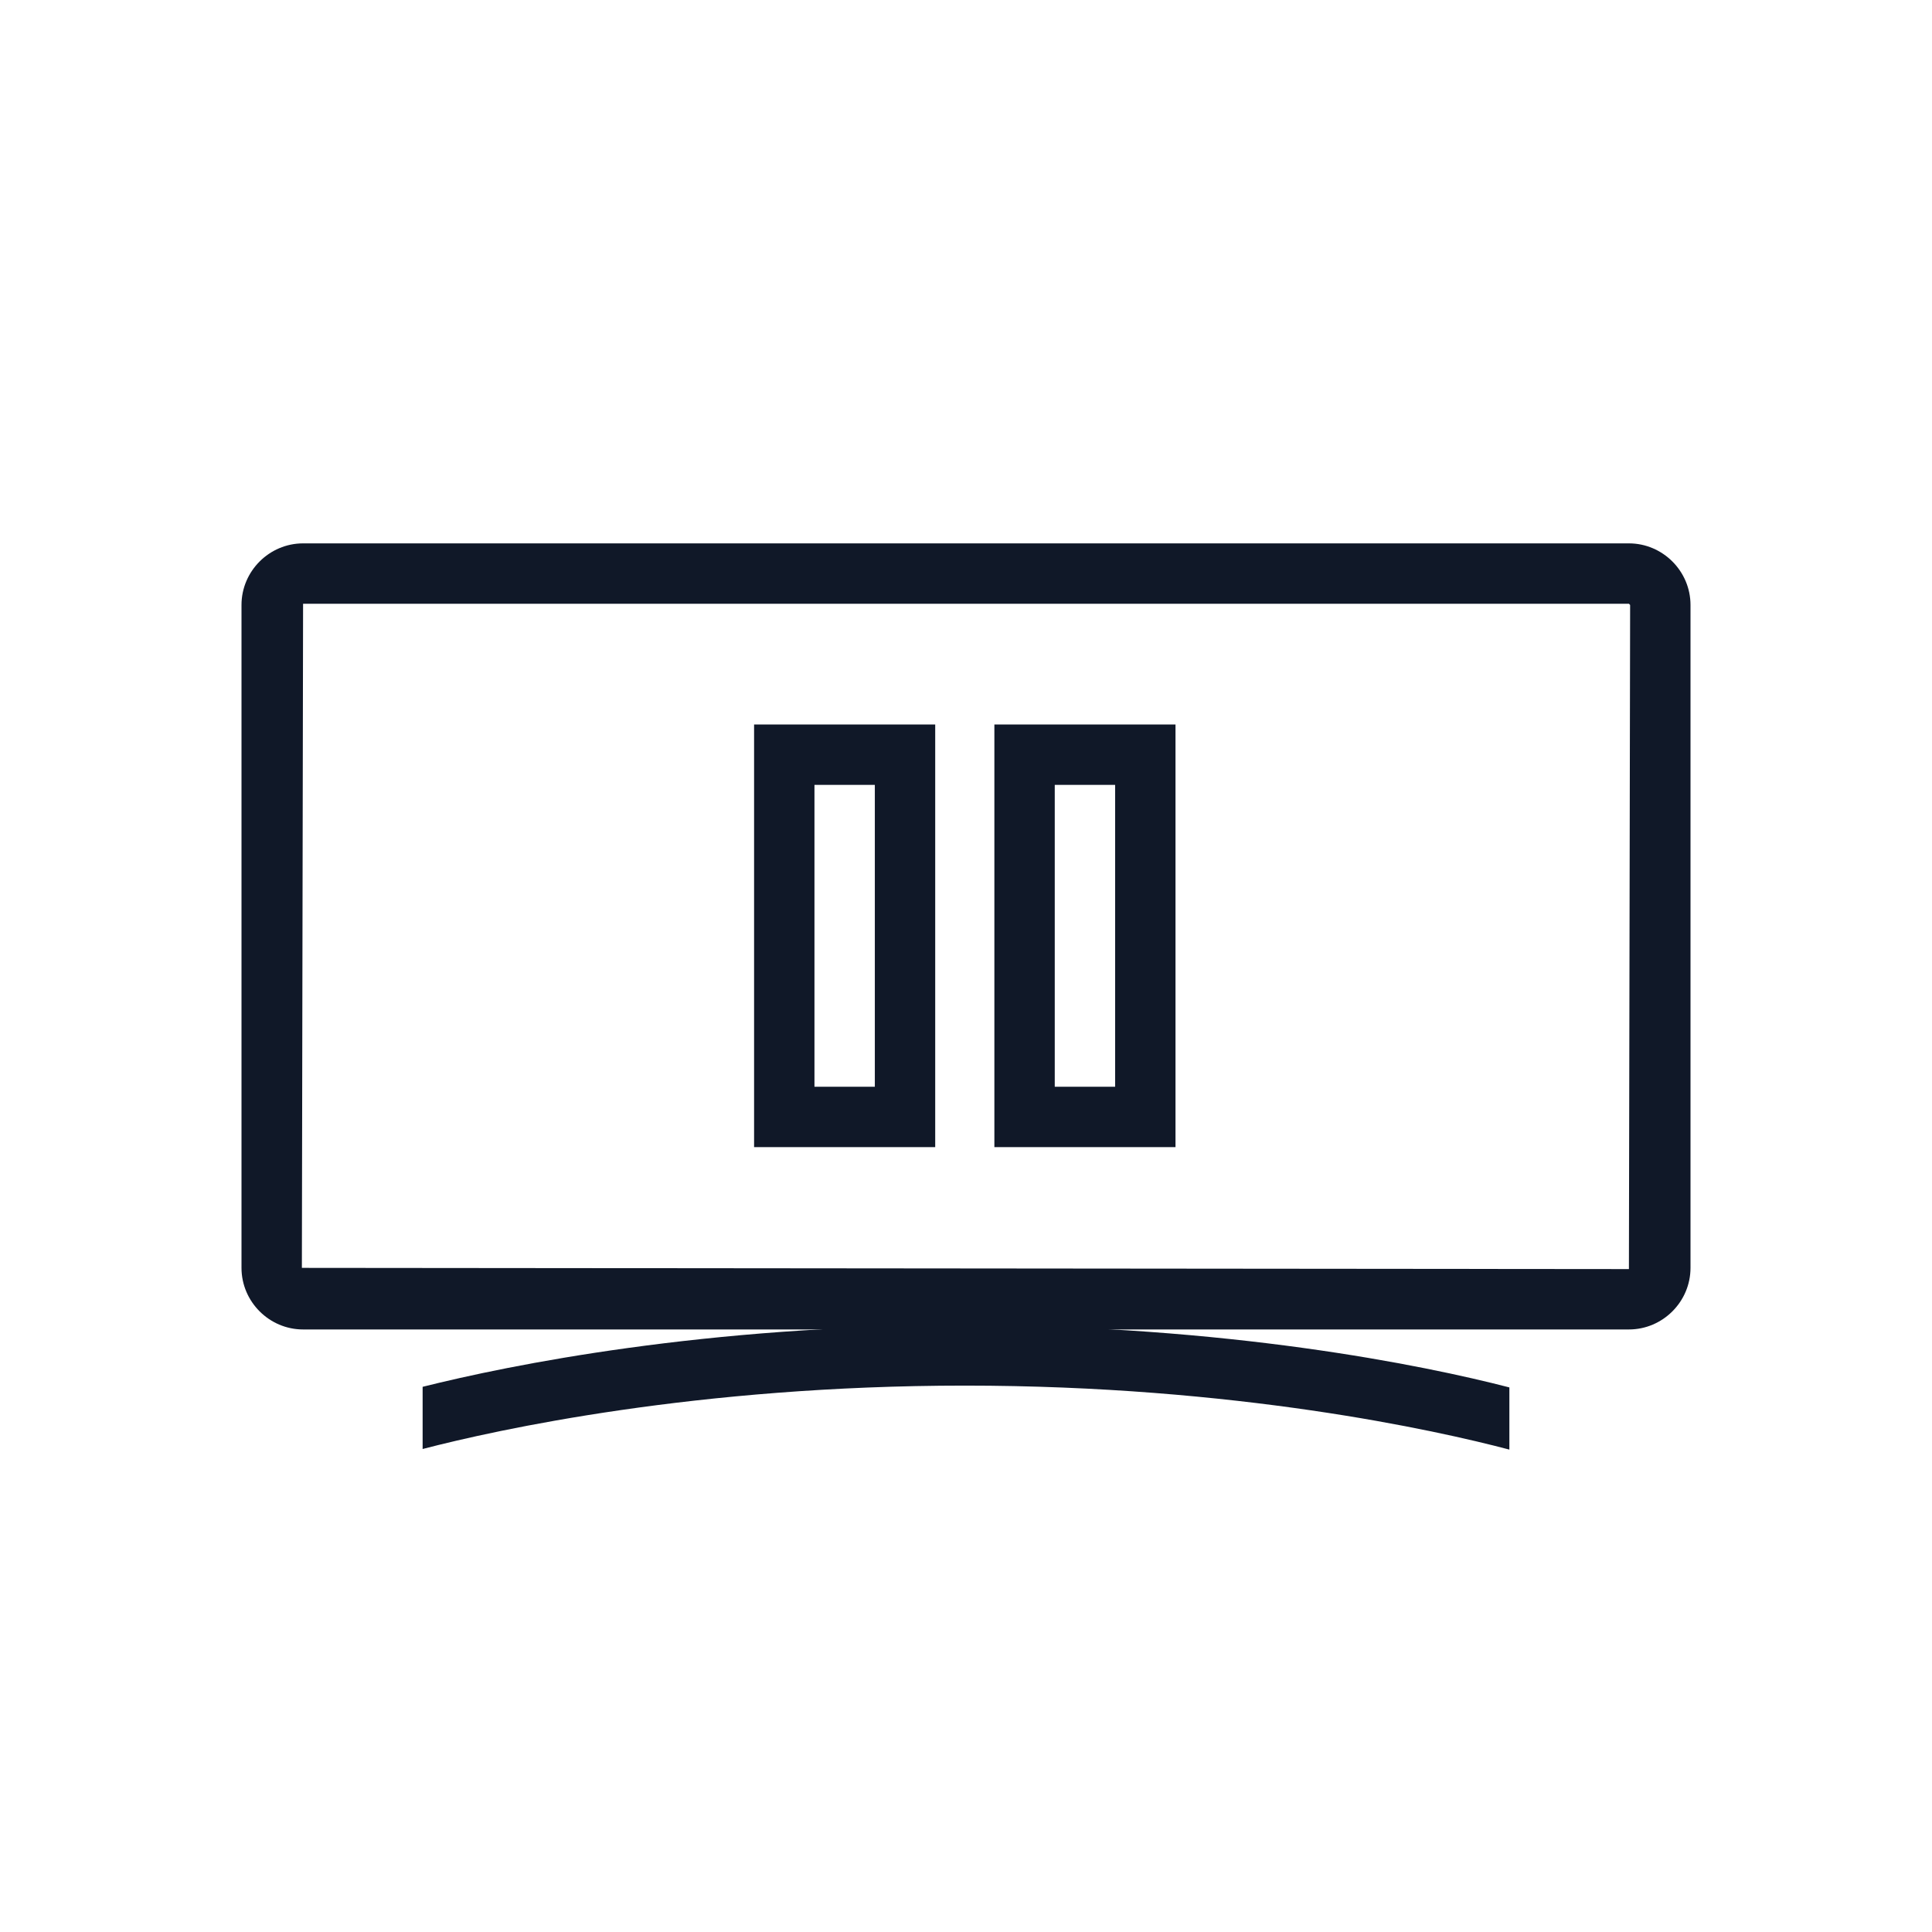 <?xml version="1.0" encoding="UTF-8"?>
<svg width="32px" height="32px" viewBox="0 0 32 32" version="1.1" xmlns="http://www.w3.org/2000/svg" xmlns:xlink="http://www.w3.org/1999/xlink">
    <!-- Generator: Sketch 57.1 (83088) - https://sketch.com -->
    <title>100-B32px</title>
    <desc>Created with Sketch.</desc>
    <g id="100-B32px" stroke="none" stroke-width="1" fill="none" fill-rule="evenodd">
        <g>
            <path d="M18.47,13 L18.47,18 L17.47,18 L17.47,13 L18.47,13 L18.47,13 Z M19.47,12 L16.47,12 L16.47,19 L19.47,19 L19.47,12 L19.47,12 Z" id="Shape" fill="#101828" fill-rule="nonzero"></path>
            <path d="M14.49,13 L14.49,18 L13.49,18 L13.49,13 L14.49,13 L14.49,13 Z M15.49,12 L12.49,12 L12.49,19 L15.49,19 L15.49,12 L15.49,12 Z" id="Shape" fill="#101828" fill-rule="nonzero"></path>
            <path d="M26.98,10 L27,10.02 L26.98,21.02 L5,21 L5.02,10 L26.98,10 L26.98,10 Z M26.98,9 L5.02,9 C4.46,9 4,9.46 4,10.02 L4,21 C4,21.56 4.46,22.02 5.02,22.02 L26.98,22.02 C27.54,22.02 28,21.56 28,21 L28,10.02 C28,9.46 27.54,9 26.98,9 L26.98,9 Z" id="Shape" fill="#101828" fill-rule="nonzero"></path>
            <path d="M15.98,21.95 C11.67,21.95 8.44,22.61 7,22.97 L7,24 C8.23,23.68 11.54,22.95 15.98,22.95 C20.46,22.95 23.79,23.69 25,24.01 L25,22.98 C23.57,22.61 20.33,21.95 15.98,21.95 Z" id="Path" fill="#101828" fill-rule="nonzero"></path>
            <rect id="Rectangle" x="0" y="0" width="32" height="32"></rect>
        </g>
    </g>
</svg>